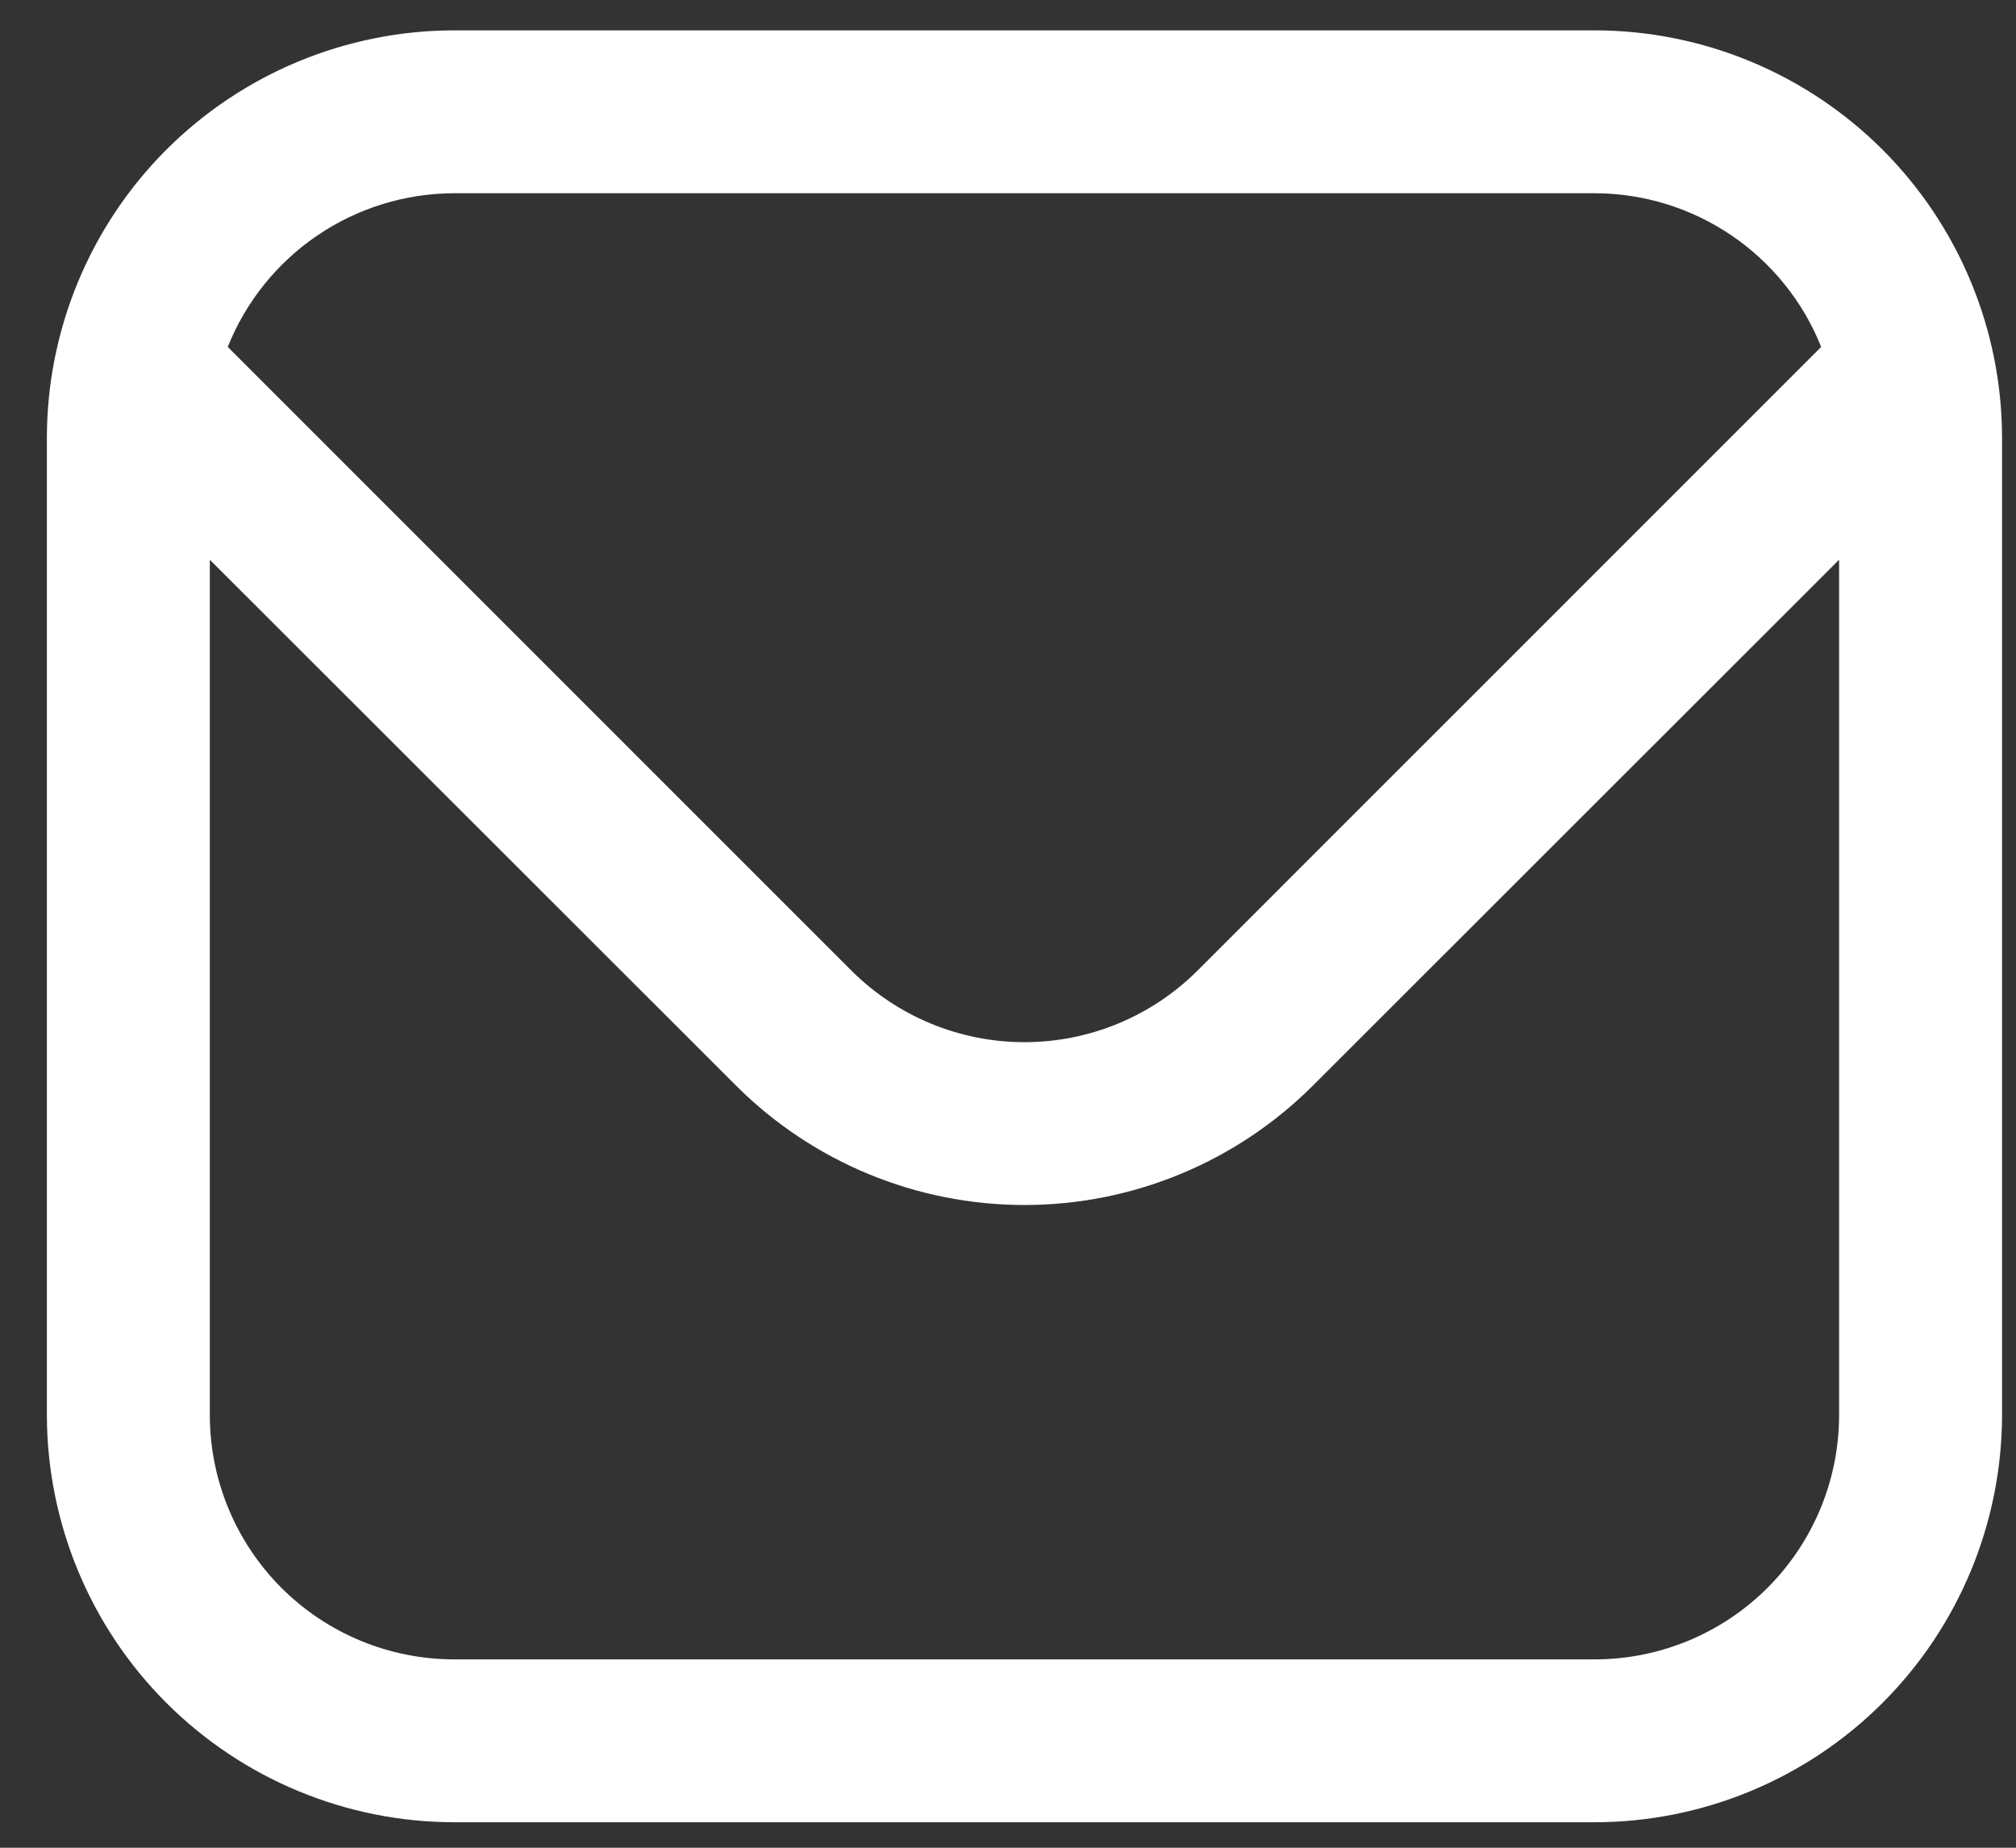 <svg width="36" height="33" viewBox="0 0 36 33" fill="none" xmlns="http://www.w3.org/2000/svg">
<rect x="0" y="0" width="36" height="33" fill="#333333" stroke="none"/>
<path d="M28.477 0.542H8.111C6.183 0.544 4.334 1.311 2.97 2.674C1.607 4.038 0.84 5.887 0.837 7.815L0.837 25.272C0.84 27.2 1.607 29.049 2.97 30.412C4.334 31.776 6.183 32.543 8.111 32.545H28.477C30.405 32.543 32.254 31.776 33.618 30.412C34.981 29.049 35.748 27.2 35.751 25.272V7.815C35.748 5.887 34.981 4.038 33.618 2.674C32.254 1.311 30.405 0.544 28.477 0.542V0.542ZM8.111 3.451H28.477C29.348 3.453 30.199 3.715 30.919 4.204C31.64 4.693 32.198 5.387 32.521 6.196L21.381 17.338C20.561 18.154 19.451 18.613 18.294 18.613C17.137 18.613 16.027 18.154 15.207 17.338L4.067 6.196C4.39 5.387 4.948 4.693 5.669 4.204C6.389 3.715 7.24 3.453 8.111 3.451V3.451ZM28.477 29.636H8.111C6.954 29.636 5.843 29.176 5.025 28.358C4.207 27.539 3.747 26.429 3.747 25.272V9.997L13.15 19.395C14.516 20.757 16.365 21.521 18.294 21.521C20.223 21.521 22.072 20.757 23.438 19.395L32.841 9.997V25.272C32.841 26.429 32.381 27.539 31.563 28.358C30.744 29.176 29.634 29.636 28.477 29.636Z" fill="white"/>
</svg>
